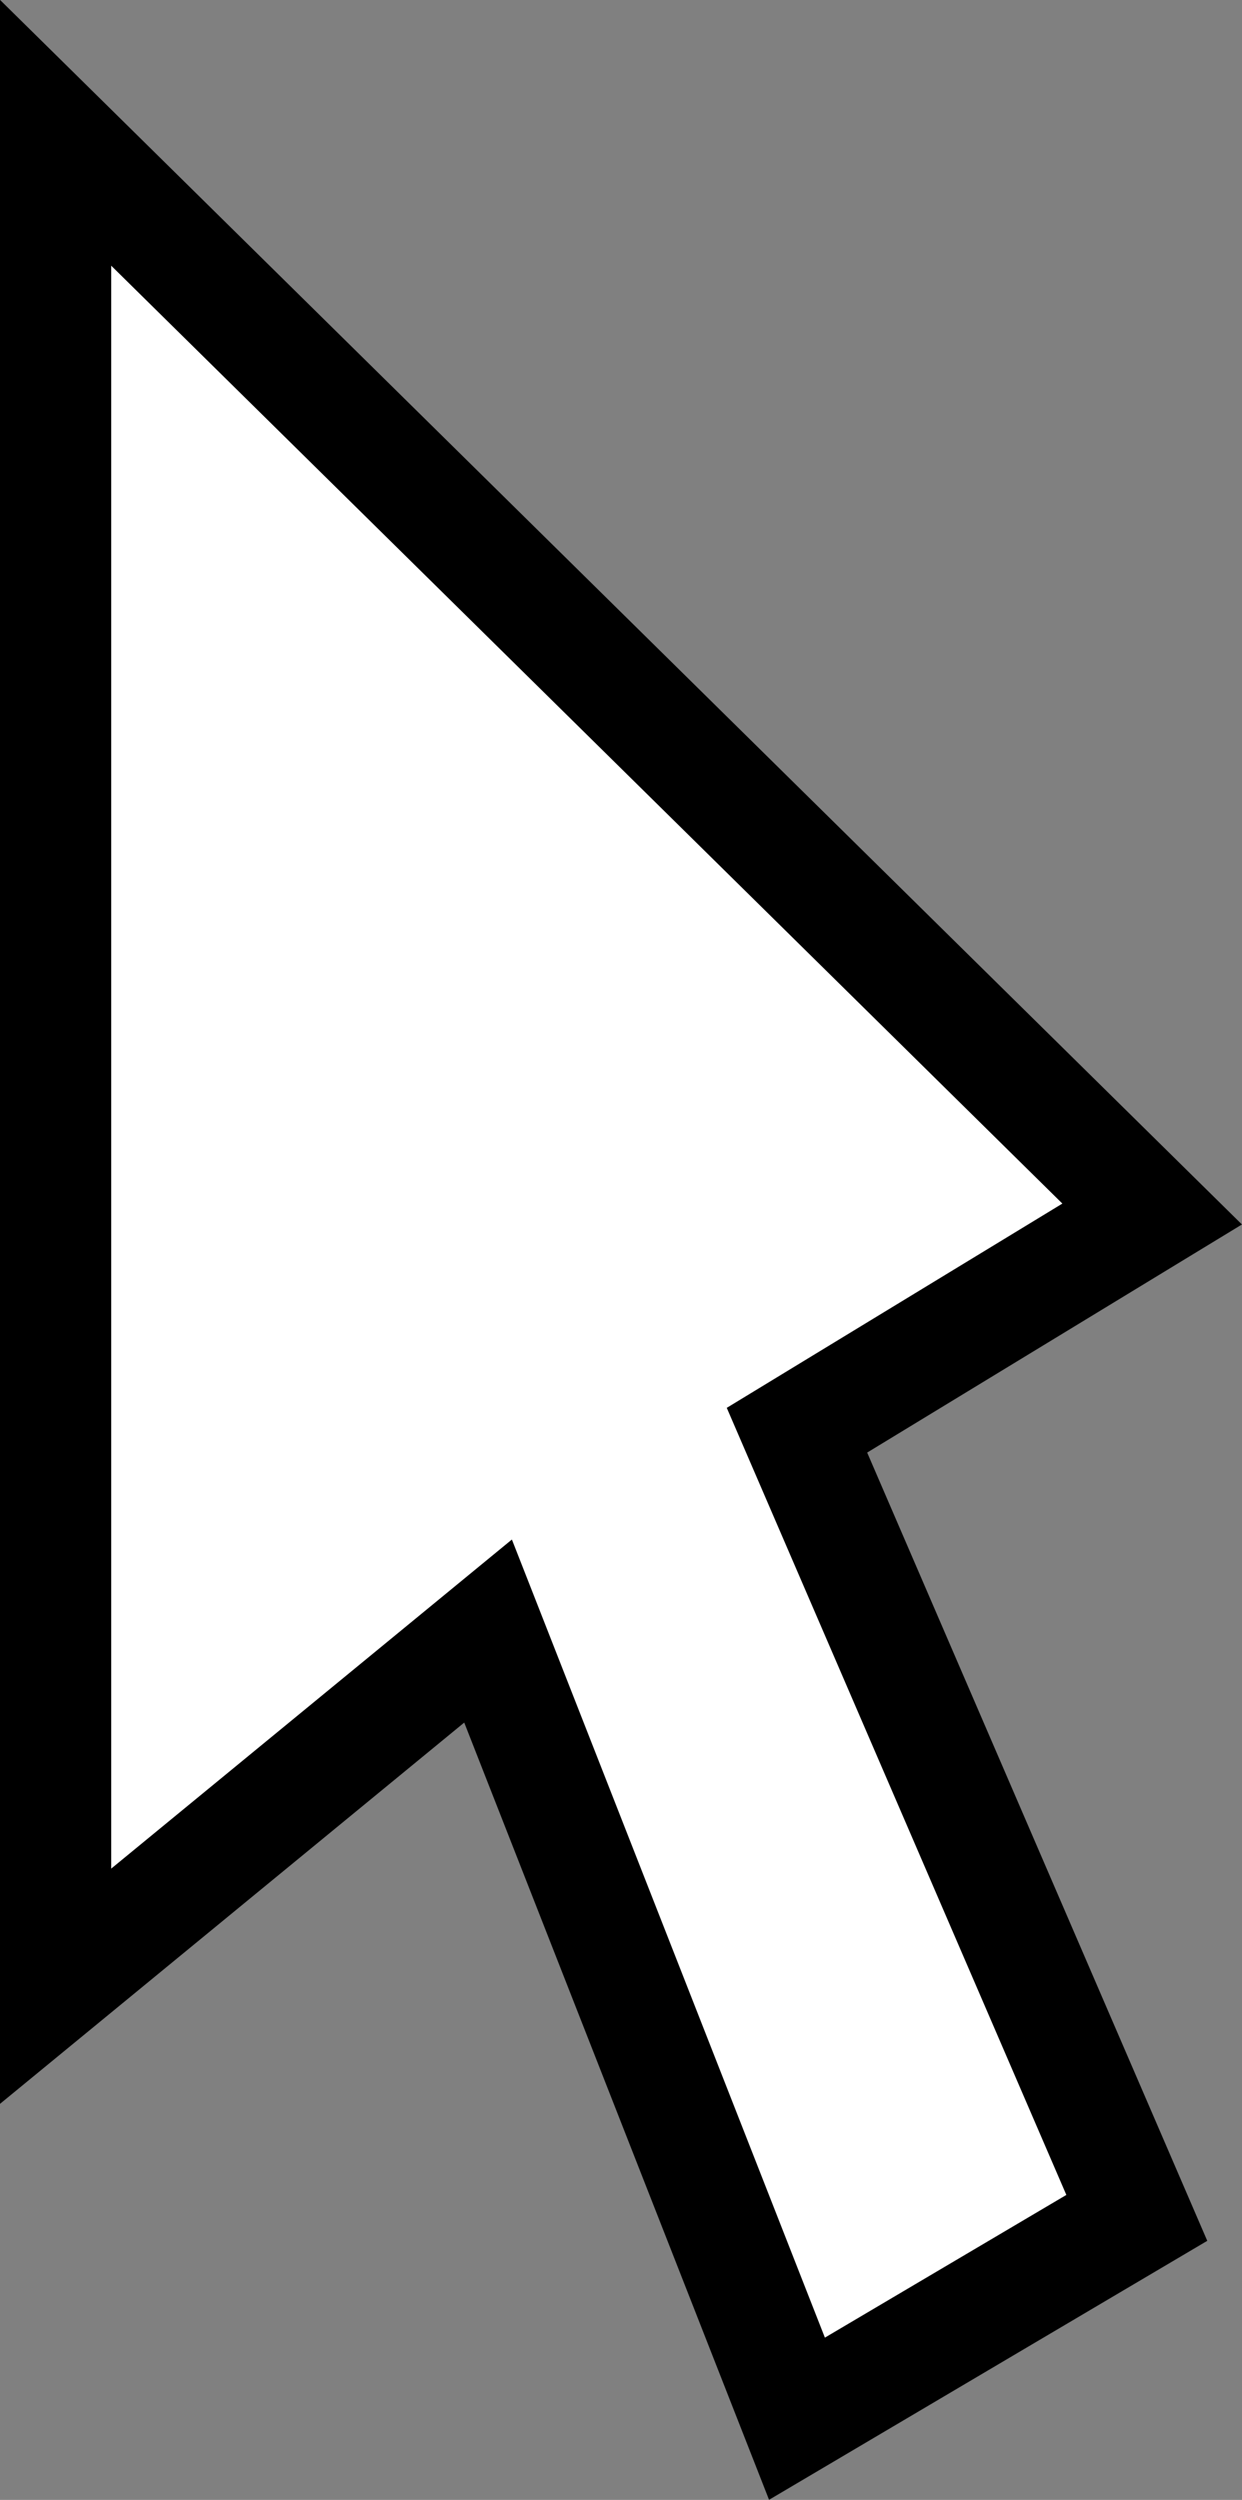 <svg version="1.1" xmlns="http://www.w3.org/2000/svg" xmlns:xlink="http://www.w3.org/1999/xlink" width="11.169" height="22.48" viewBox="0,0,11.169,22.48"><rect x="0" y="0" width="11.169" height="22.48" fill="#808080" stroke="none"/><g transform="translate(-239.584,-178.687)"><g data-paper-data="{&quot;isPaintingLayer&quot;:true}" fill="#ffffff" fill-rule="nonzero" stroke="#000000" stroke-width="1" stroke-linecap="round" stroke-linejoin="miter" stroke-miterlimit="10" stroke-dasharray="" stroke-dashoffset="0" style="mix-blend-mode: normal"><path d="M249.945,189.604l-3.194,1.944l3.056,7.083l-3.056,1.806l-2.778,-7.083l-3.889,3.194v-16.667z"/></g></g></svg><!--rotationCenter:0.4159509073301706:1.3130582493131158-->